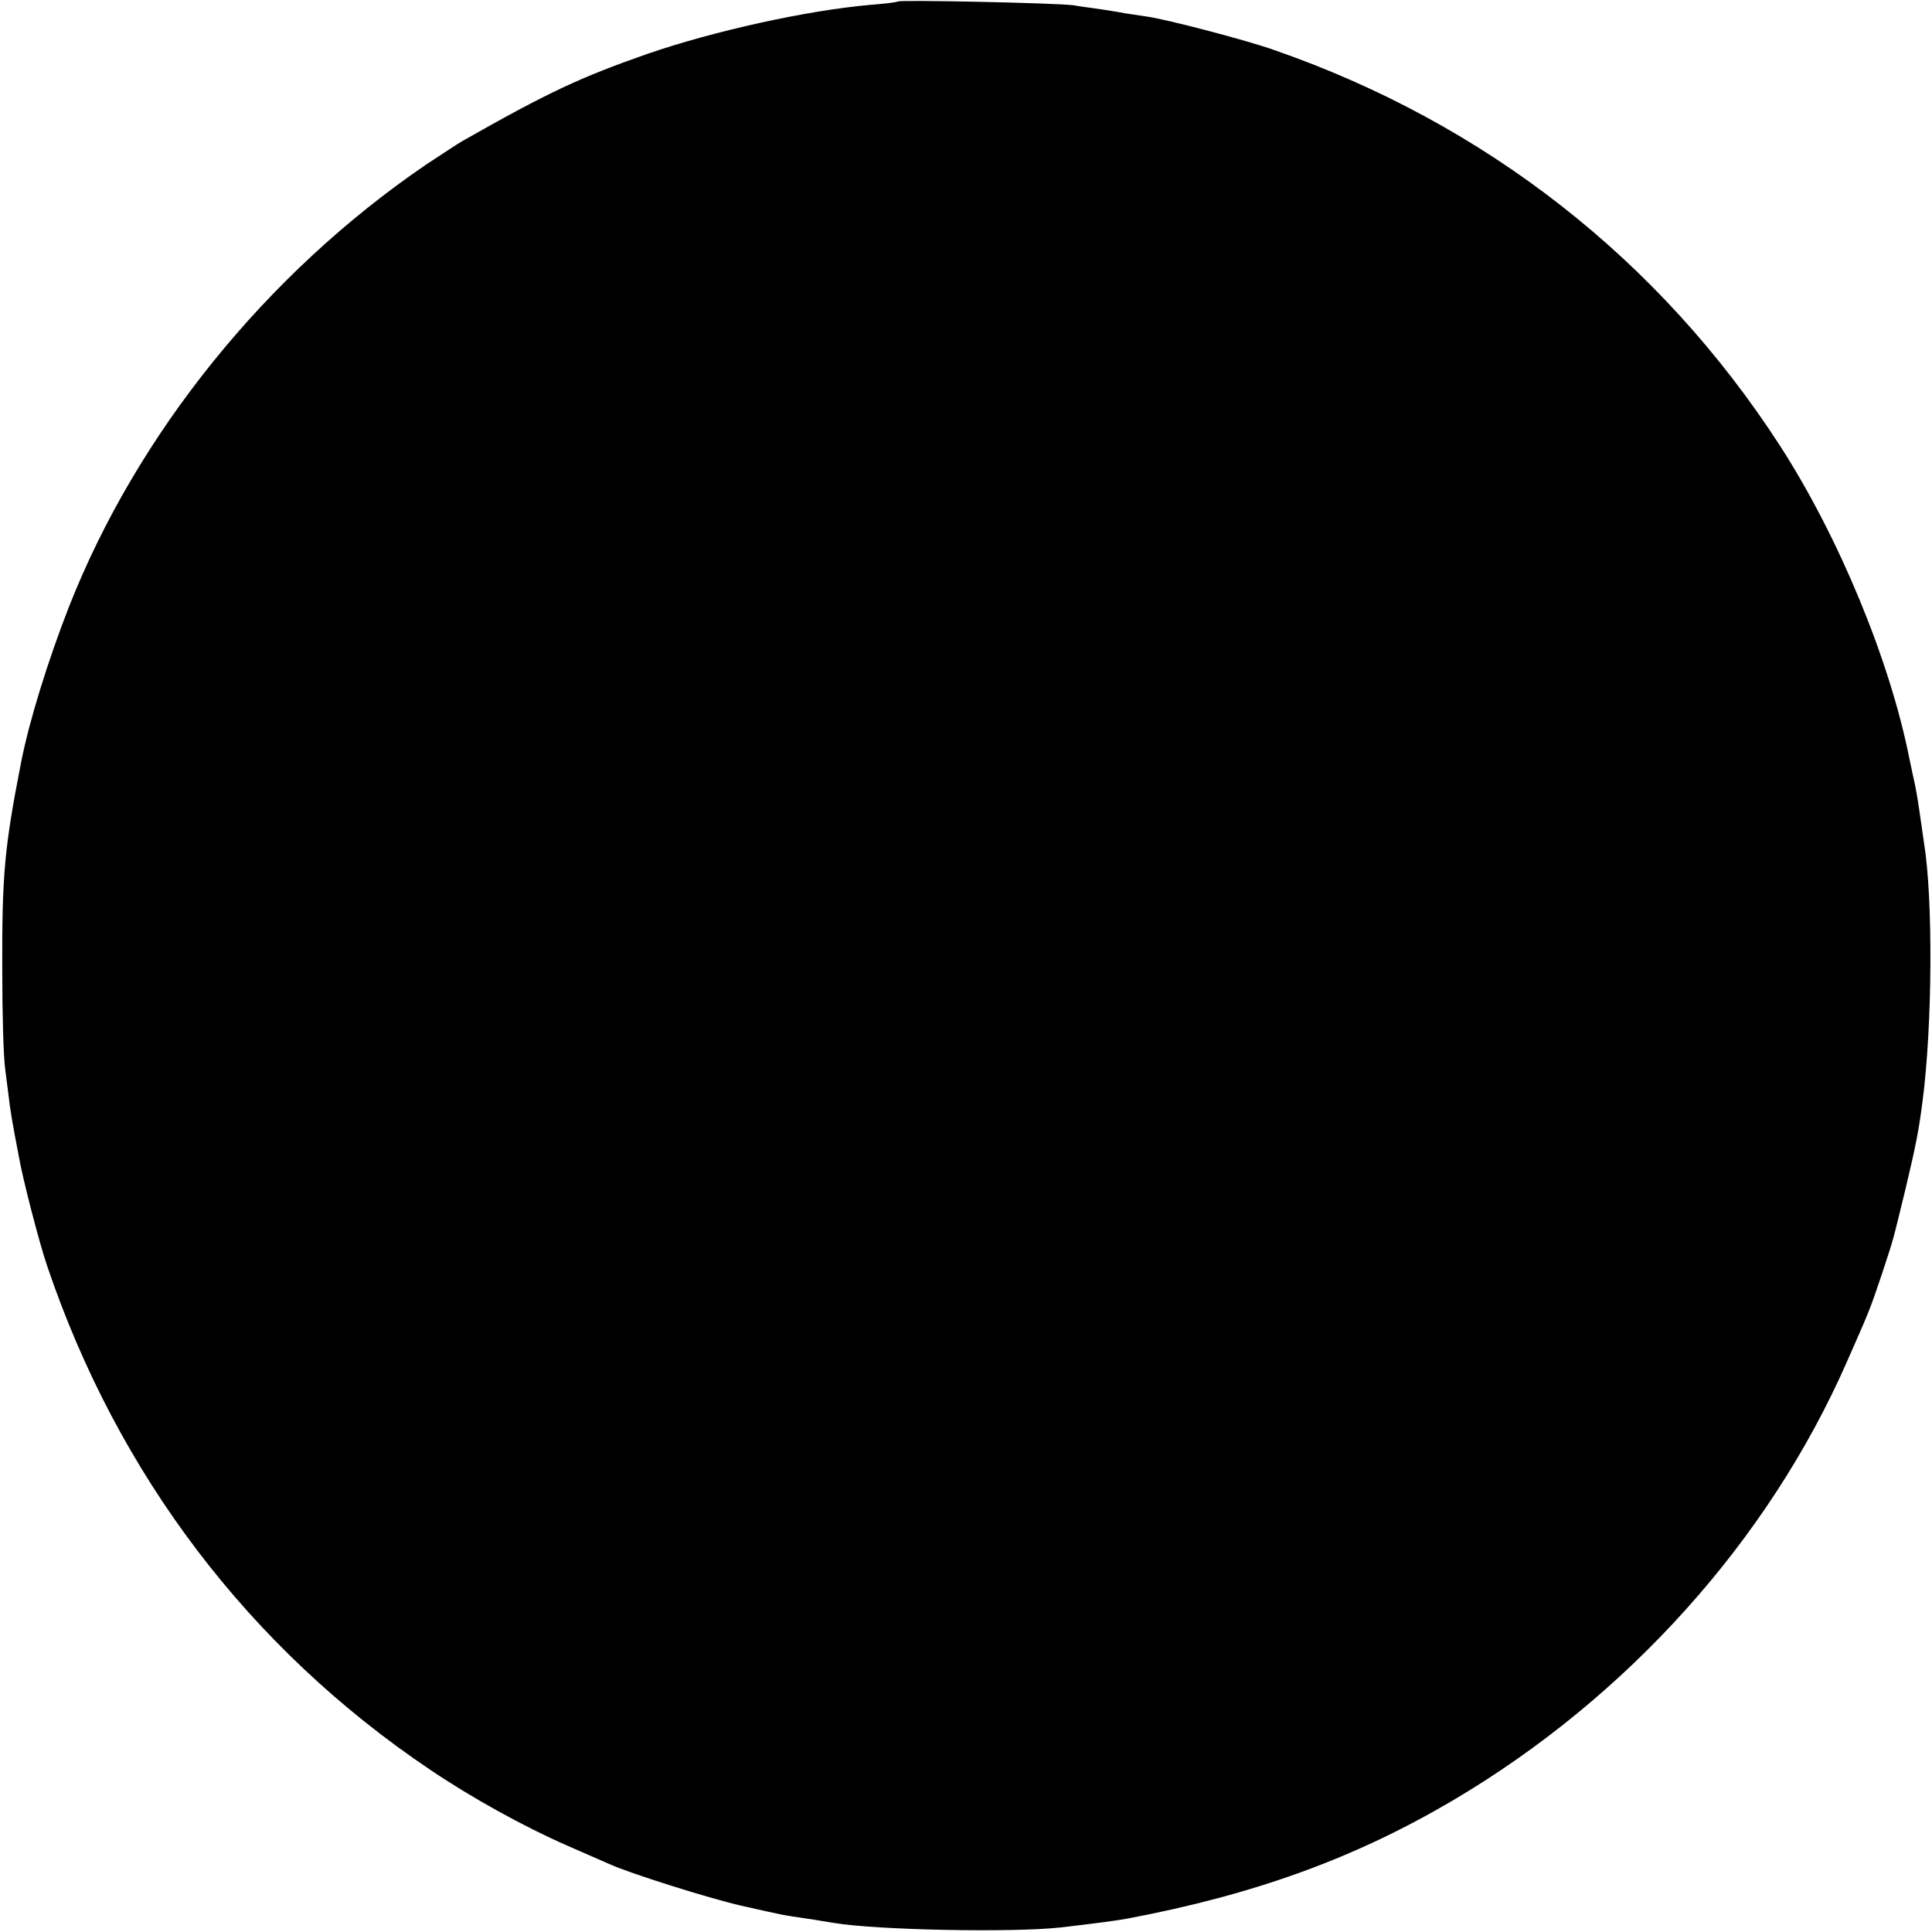 <?xml version="1.0" standalone="no"?>
<!DOCTYPE svg PUBLIC "-//W3C//DTD SVG 20010904//EN"
 "http://www.w3.org/TR/2001/REC-SVG-20010904/DTD/svg10.dtd">
<svg version="1.0" xmlns="http://www.w3.org/2000/svg"
 width="512pt" height="512pt" viewBox="0 0 512 512"
 preserveAspectRatio="xMidYMid meet">
<g transform="translate(0,512) scale(0.1,-0.1)"
fill="#000000" stroke="none">
<path d="M2379 5116 c-2 -2 -35 -6 -74 -9 -168 -15 -413 -69 -590 -130 -177
-62 -261 -101 -490 -231 -11 -6 -54 -35 -97 -63 -422 -288 -765 -712 -946
-1173 -55 -141 -105 -302 -126 -410 -44 -224 -51 -299 -50 -550 0 -113 3 -232
8 -265 4 -33 10 -76 12 -95 3 -19 7 -46 10 -60 2 -14 9 -47 14 -75 10 -59 55
-232 75 -290 187 -553 536 -1013 1015 -1335 111 -75 247 -150 363 -201 50 -22
101 -44 112 -49 55 -25 262 -90 348 -110 120 -27 111 -25 172 -34 28 -4 61
-10 75 -12 114 -19 472 -26 600 -12 96 11 153 19 175 23 340 64 606 161 864
313 463 273 837 689 1045 1162 61 138 62 141 92 230 35 106 28 83 64 230 28
118 35 154 45 232 26 199 28 535 4 683 -4 28 -10 68 -13 90 -3 22 -8 51 -11
65 -3 14 -10 45 -15 70 -52 262 -188 589 -343 829 -319 493 -782 855 -1342
1049 -70 25 -284 81 -335 88 -19 3 -46 7 -60 9 -14 3 -41 7 -60 10 -19 3 -53
7 -75 11 -44 6 -460 15 -466 10z"/>
</g>
</svg>
